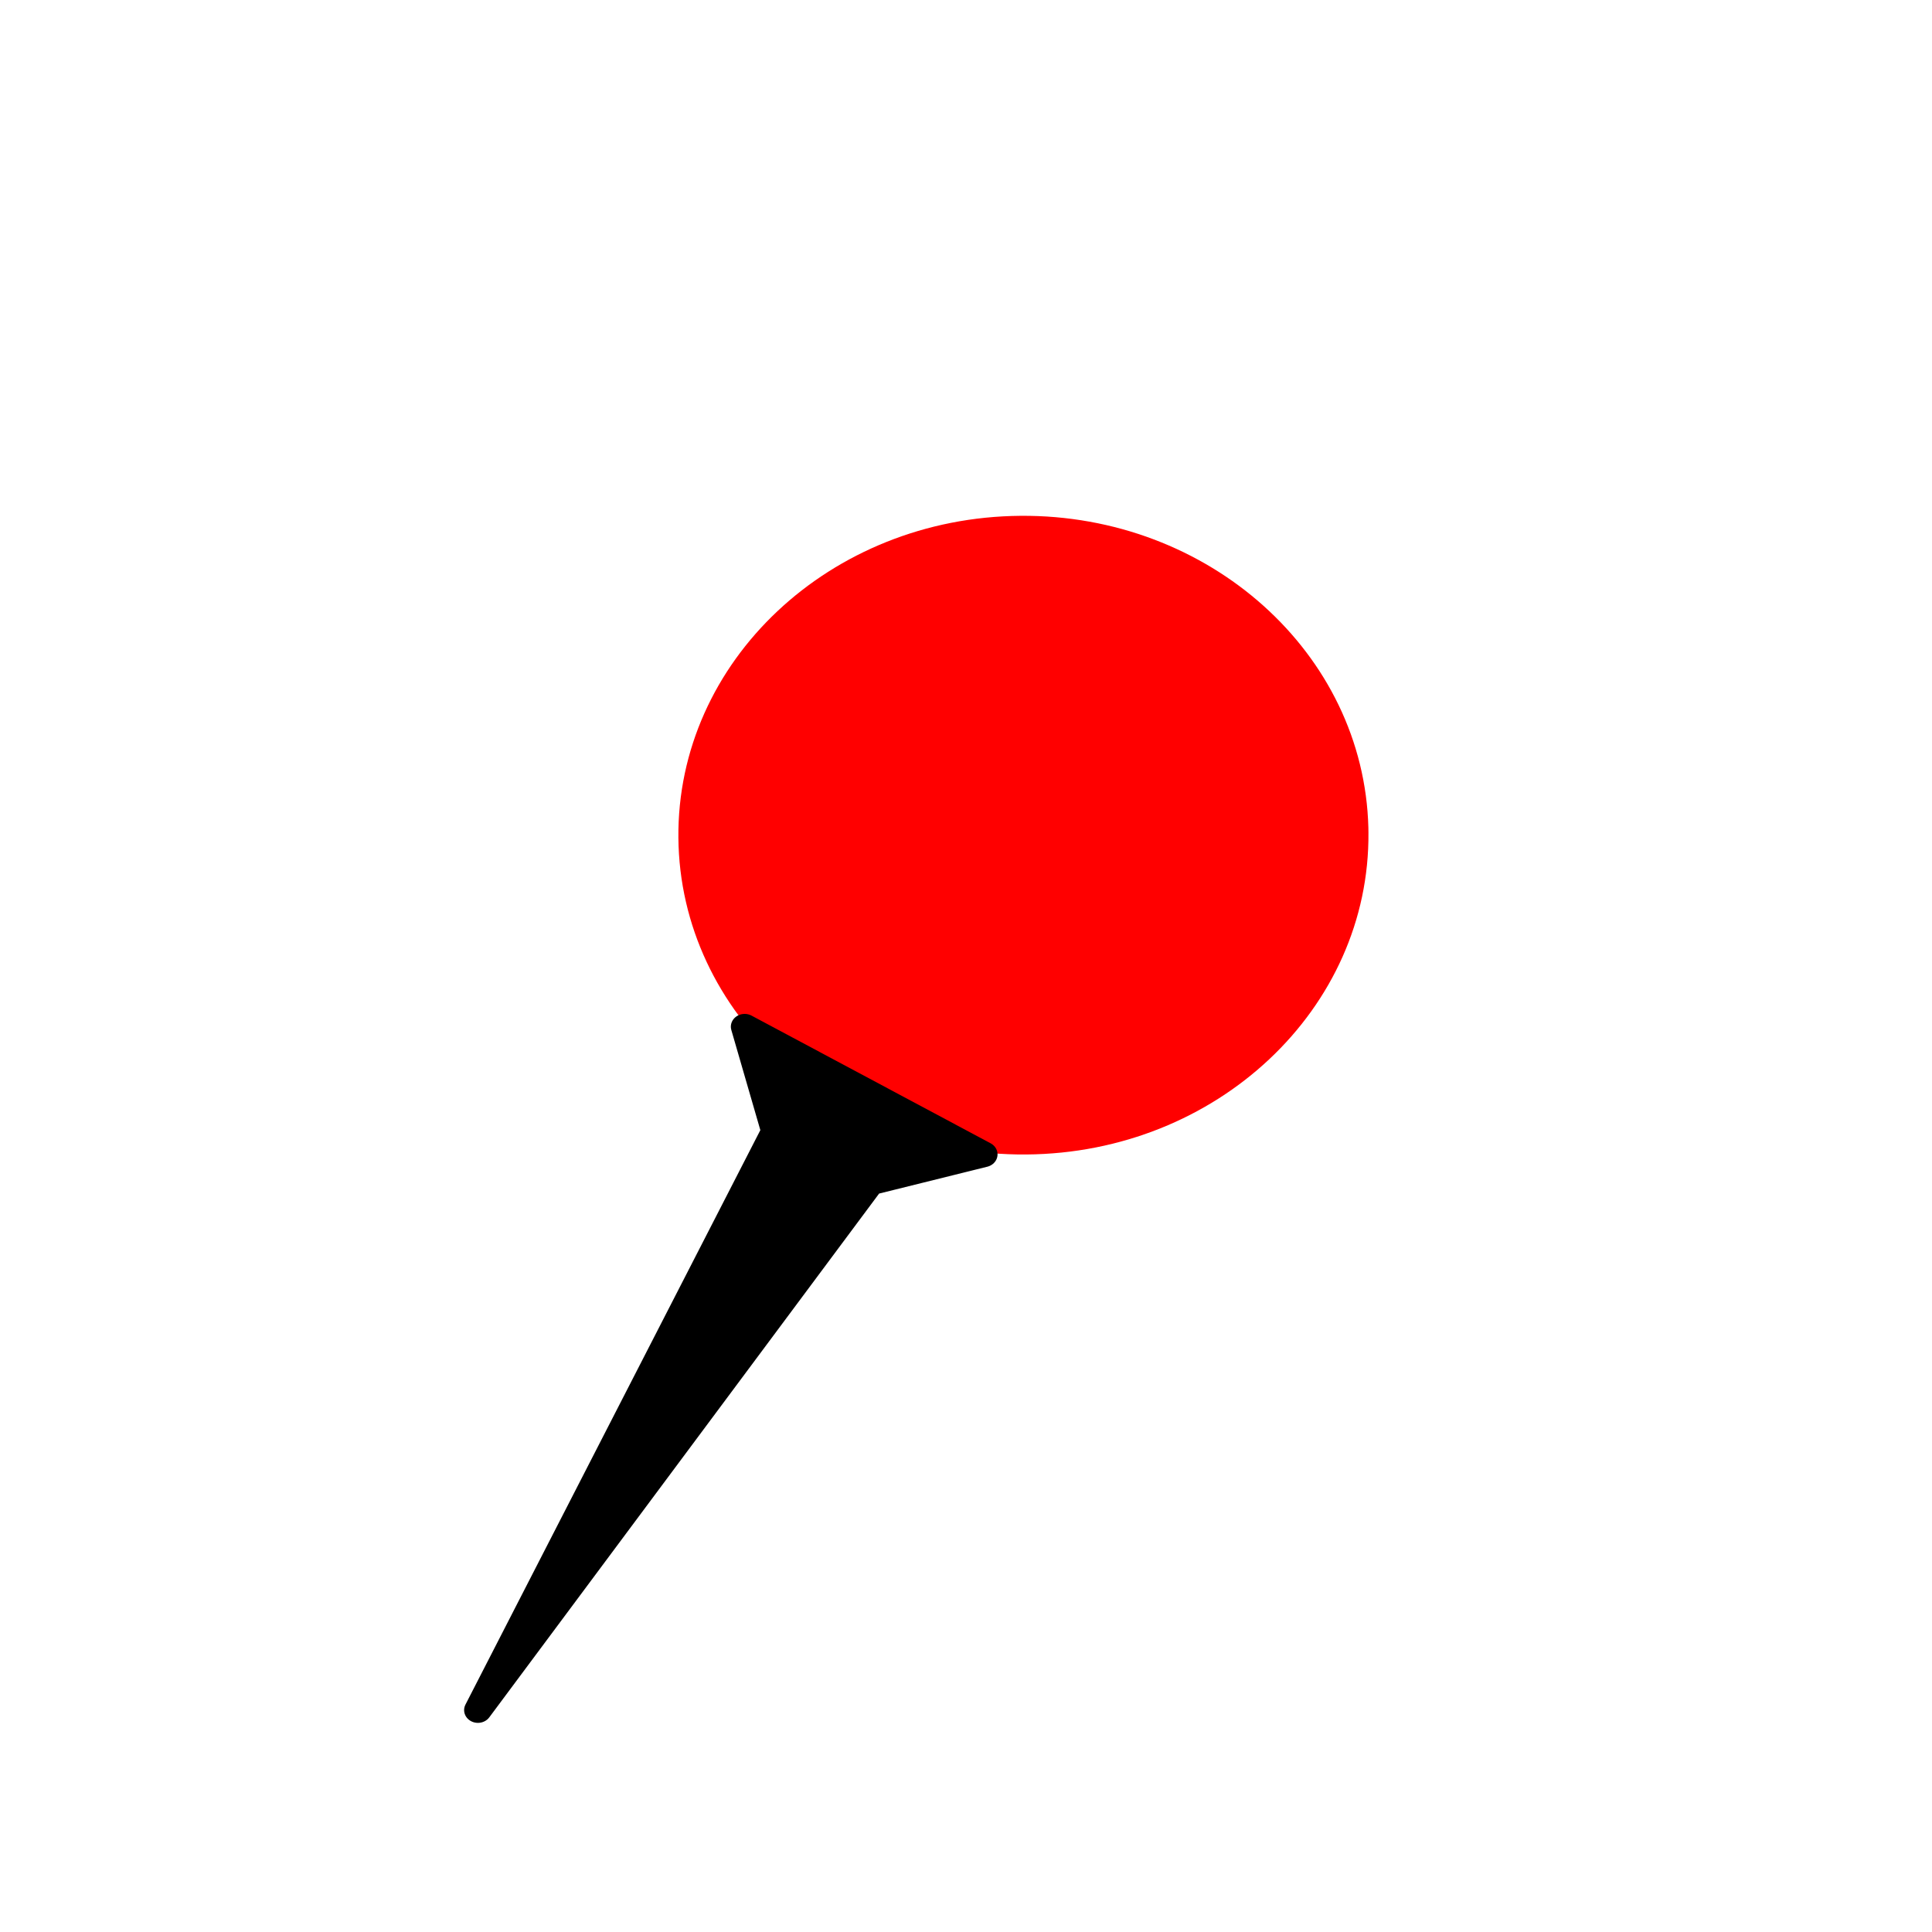 <?xml version="1.0" encoding="UTF-8" standalone="no"?>
<!-- Created with Inkscape (http://www.inkscape.org/) -->

<svg
   xmlns:dc="http://purl.org/dc/elements/1.1/"
   xmlns:cc="http://creativecommons.org/ns#"
   xmlns:rdf="http://www.w3.org/1999/02/22-rdf-syntax-ns#"
   xmlns:svg="http://www.w3.org/2000/svg"
   xmlns="http://www.w3.org/2000/svg"
   xmlns:sodipodi="http://sodipodi.sourceforge.net/DTD/sodipodi-0.dtd"
   xmlns:inkscape="http://www.inkscape.org/namespaces/inkscape"
   width="64"
   height="64"
   id="svg2"
   version="1.1"
   inkscape:version="0.48.4 r9939"
   sodipodi:docname="PinRed.svg">
  <defs
     id="defs4" />
  <sodipodi:namedview
     id="base"
     pagecolor="#ffffff"
     bordercolor="#666666"
     borderopacity="1.0"
     inkscape:pageopacity="0.0"
     inkscape:pageshadow="2"
     inkscape:zoom="7.9195959"
     inkscape:cx="8.7309833"
     inkscape:cy="23.651596"
     inkscape:document-units="px"
     inkscape:current-layer="layer1"
     showgrid="true"
     inkscape:window-width="1920"
     inkscape:window-height="996"
     inkscape:window-x="-2"
     inkscape:window-y="-3"
     inkscape:window-maximized="1">
    <inkscape:grid
       type="xygrid"
       id="grid2985"
       empspacing="5"
       visible="true"
       enabled="true"
       snapvisiblegridlinesonly="true" />
  </sodipodi:namedview>
  <g
     inkscape:label="Ebene 1"
     inkscape:groupmode="layer"
     id="layer1"
     transform="translate(0,-988.362)">
    <g
       id="g3758"
       transform="matrix(0.792,0.423,-0.457,0.733,486.697,273.14)">
      <path
         sodipodi:open="true"
         sodipodi:end="12.019298"
         sodipodi:start="5.7515649"
         transform="matrix(1.25,0,0,1.25,9.822,990.321)"
         d="M 8.62,8.931 C 11.42,13.691 9.83,19.82 5.069,22.62 0.309,25.42 -5.82,23.83 -8.62,19.069 -11.42,14.309 -9.83,8.18 -5.069,5.38 -0.361,2.611 5.699,4.133 8.541,8.798"
         sodipodi:ry="10"
         sodipodi:rx="10"
         sodipodi:cy="14"
         sodipodi:cx="0"
         id="path3756"
         style="fill:#ff0000;fill-opacity:1;fill-rule:nonzero;stroke:none"
         sodipodi:type="arc" />
      <path
         inkscape:connector-curvature="0"
         id="path2986"
         d="m 9.822,1047.362 -2,-25 -3,-3 10,0 -3,3 z"
         style="fill:#000000;stroke:#000000;stroke-width:1px;stroke-linecap:round;stroke-linejoin:round;stroke-opacity:1" />
    </g>
    <rect
       style="fill:none;stroke:none"
       id="rect3762"
       width="40"
       height="40"
       x="10"
       y="1005.696" />
  </g>
</svg>
